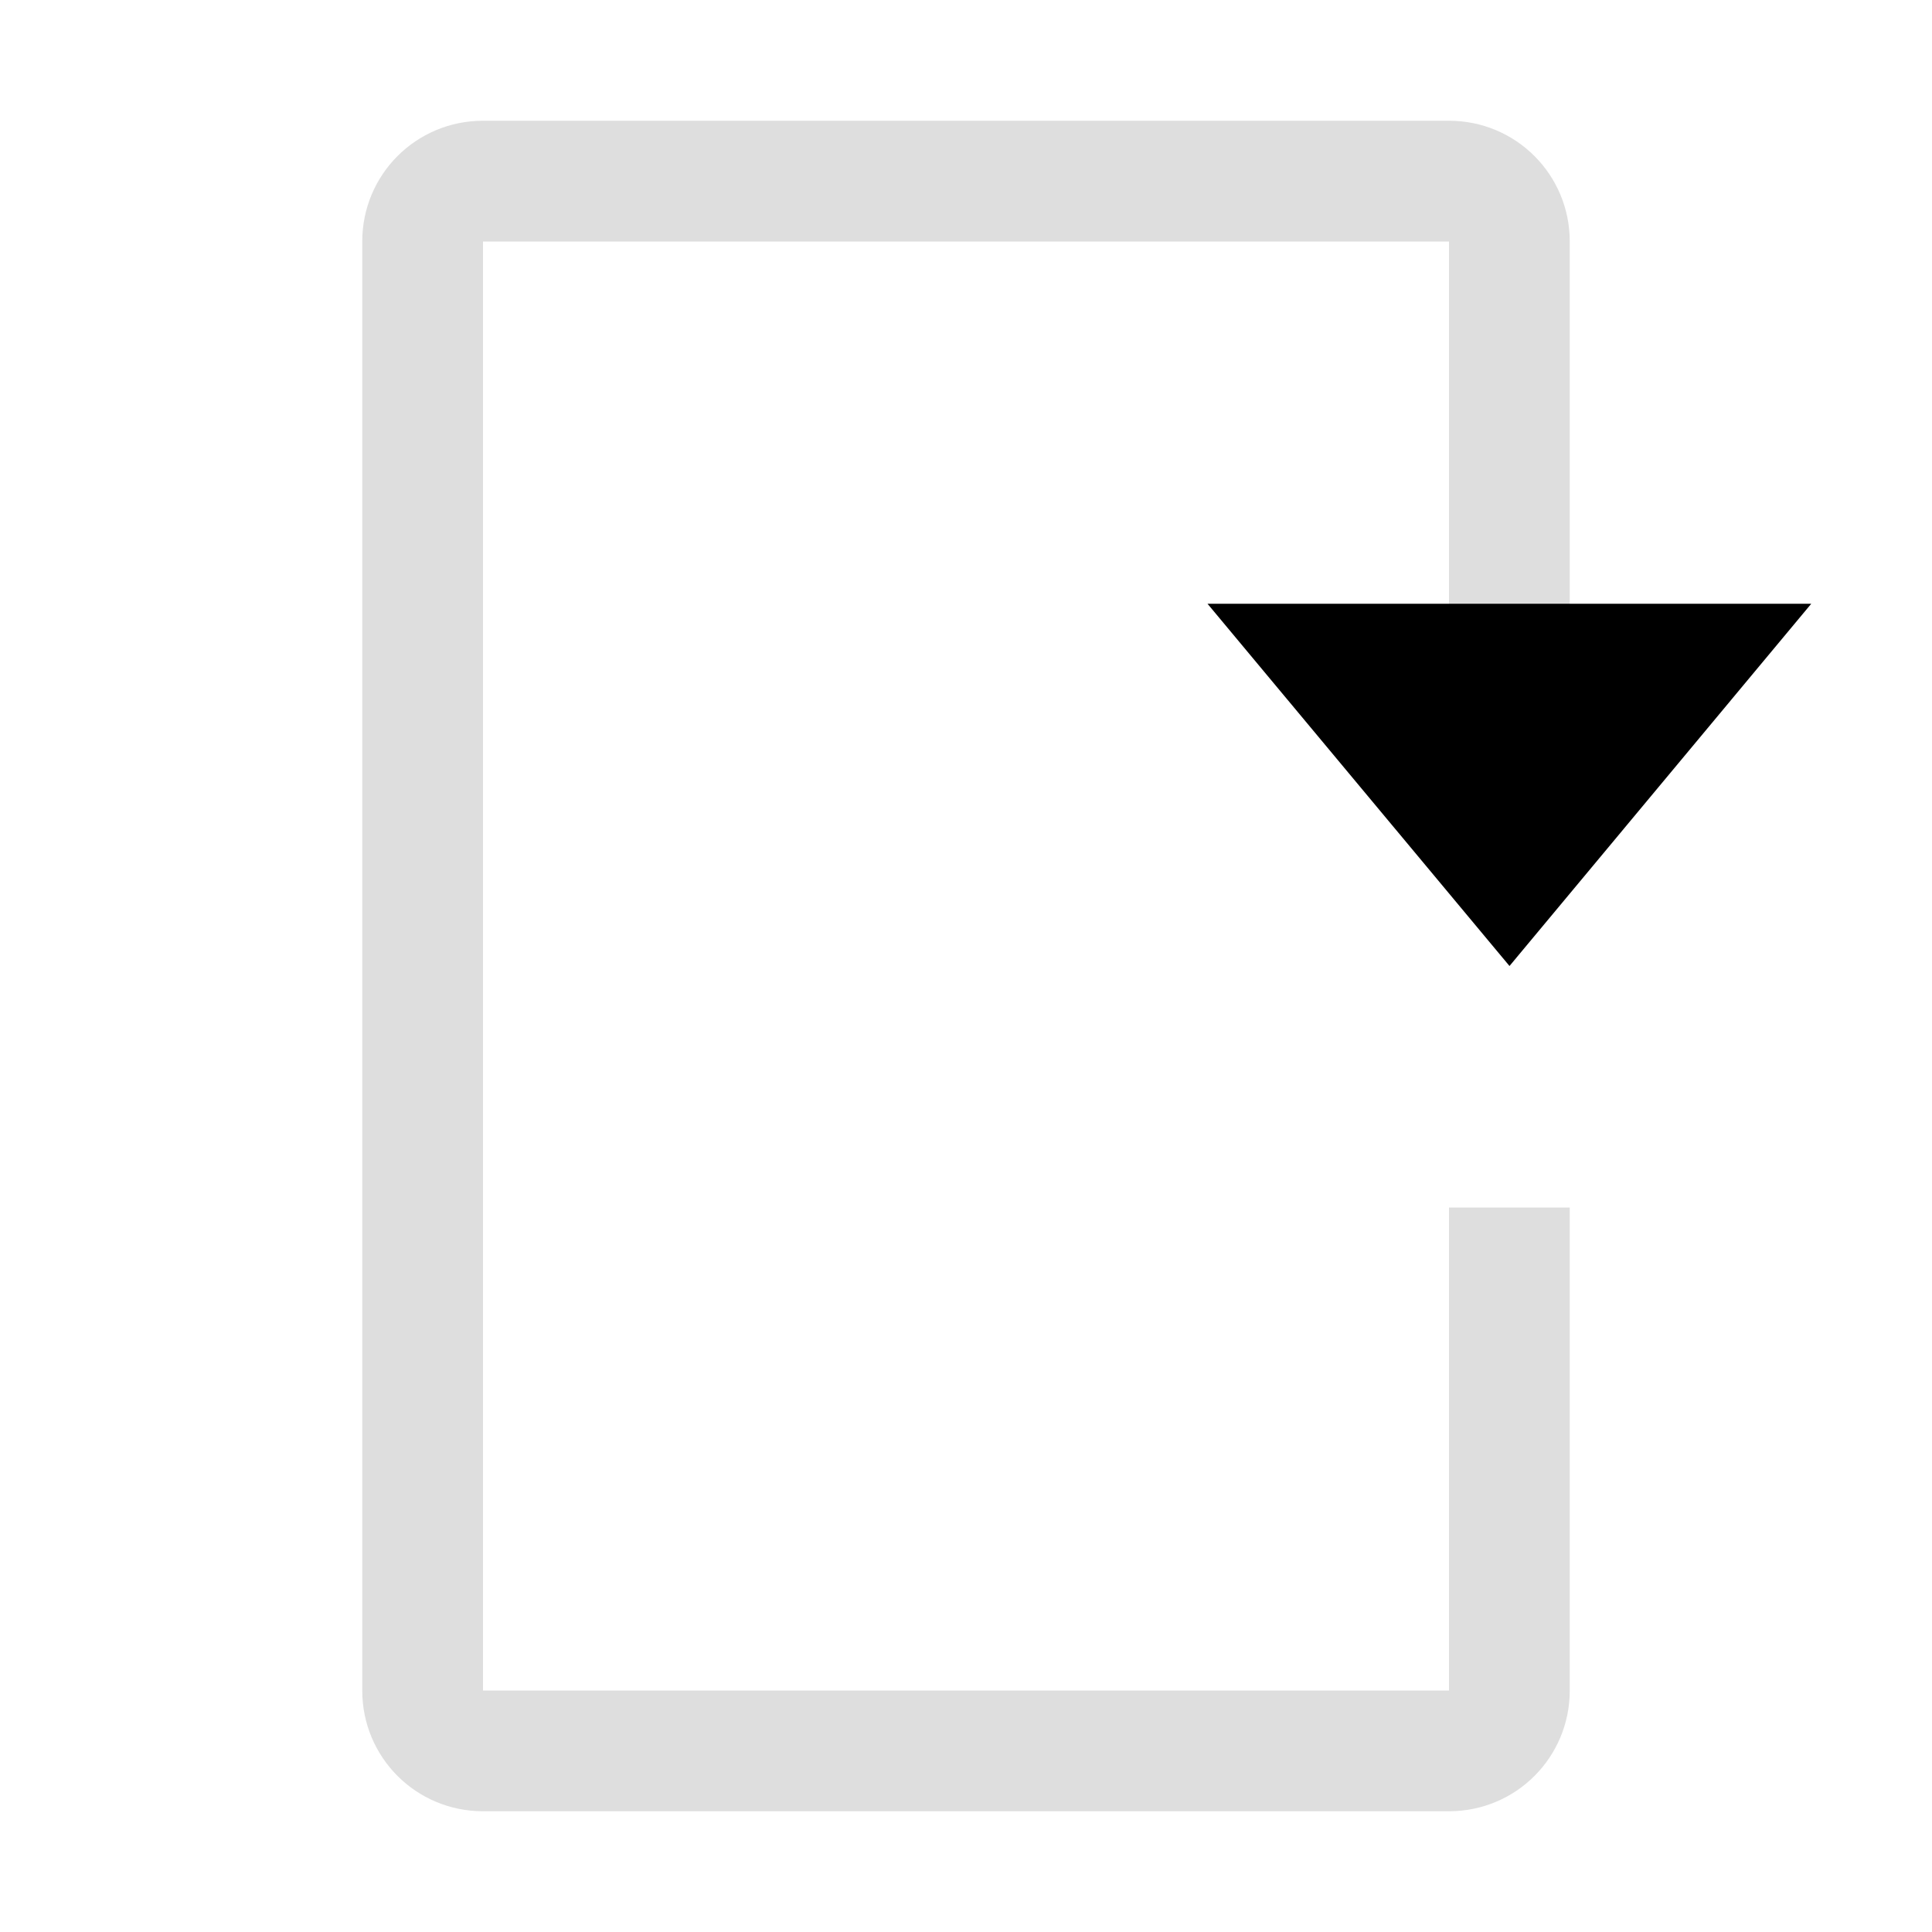 <svg xmlns="http://www.w3.org/2000/svg" width="16" height="16">
<style id="current-color-scheme" type="text/css">
.ColorScheme-Contrast{color:#dedede}
</style>
<path d="M4 1c-.554 0-1 .446-1 1v12c0 .554.446 1 1 1h8c.554 0 1-.446 1-1v-4h-1v4H4V2h8v4h1V2c0-.554-.446-1-1-1z" class="ColorScheme-Contrast" style="fill:currentColor"/>
<path fill="currentColor" d="M10 5h5l-2.499 3z"/>
</svg>
